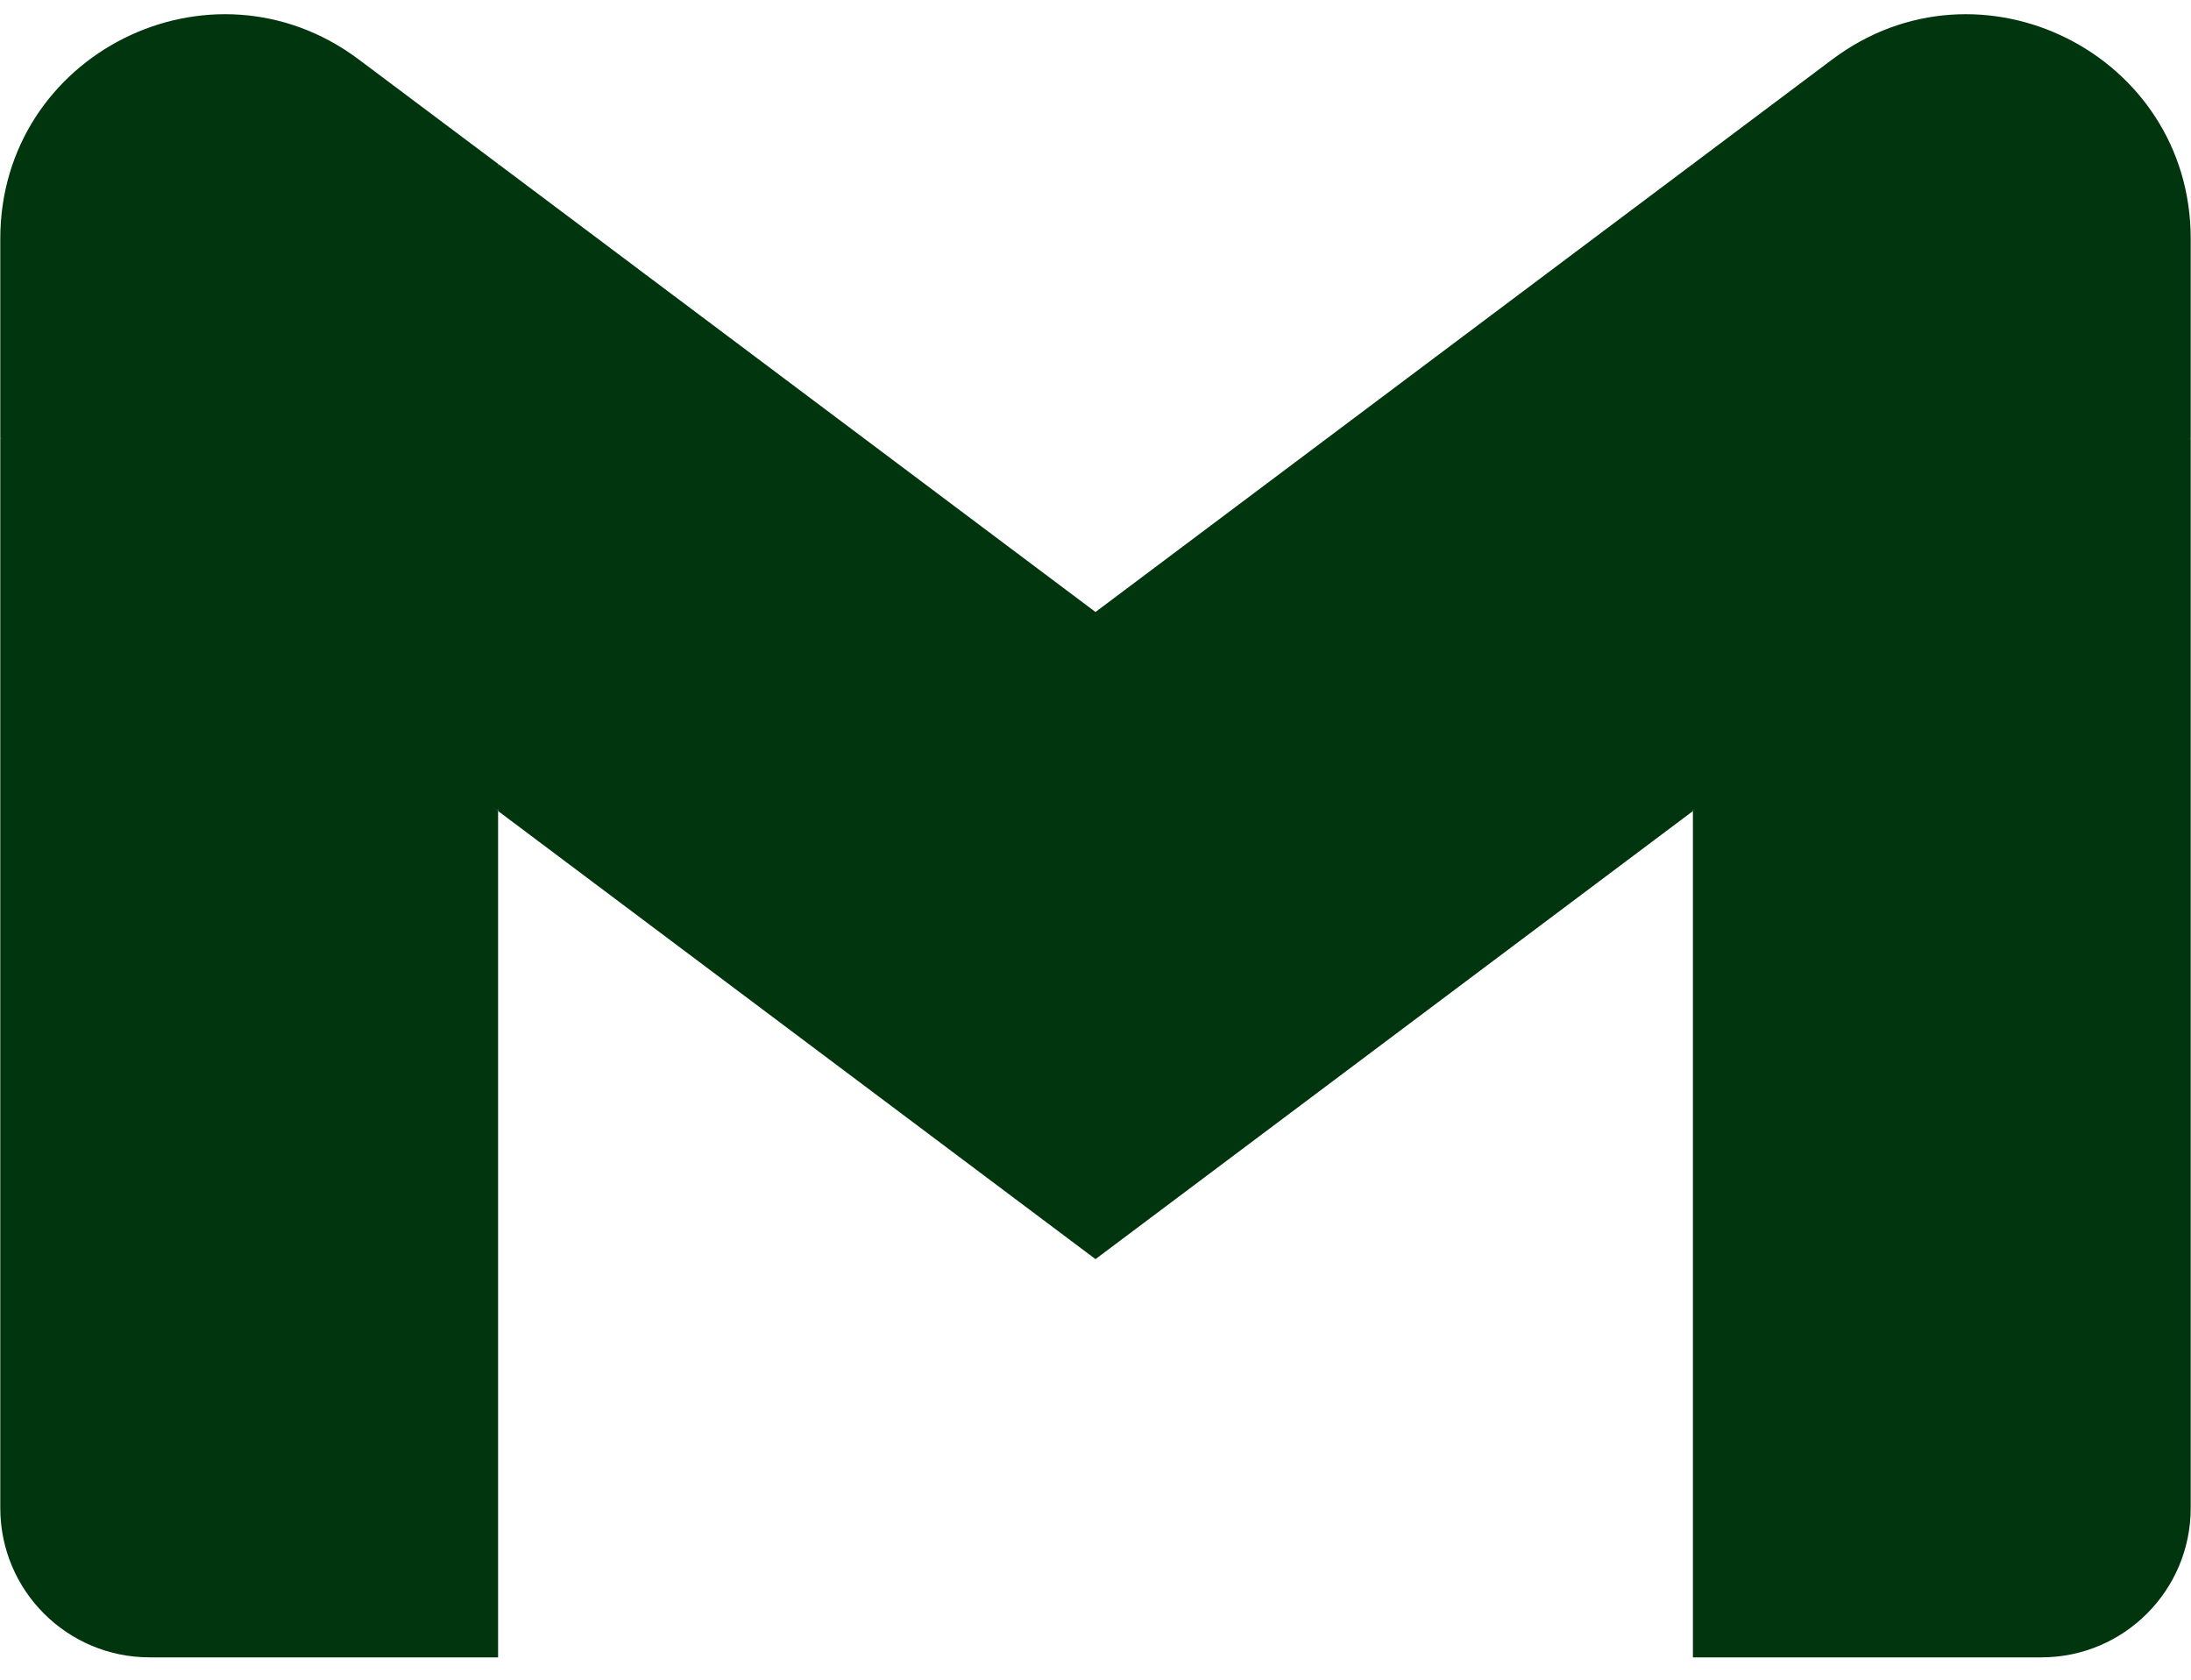 <svg width="30" height="23" viewBox="0 0 30 23" fill="none" xmlns="http://www.w3.org/2000/svg">
<g clip-path="url(#clip0_6966_121)">
<path d="M6.82 22.694V11.106L3.227 7.819L0.004 5.994V20.649C0.004 21.781 0.921 22.694 2.049 22.694H6.82Z" fill="#00350E"/>
<path d="M23.18 22.694H27.951C29.082 22.694 29.996 21.777 29.996 20.649V5.994L26.346 8.084L23.18 11.106V22.694Z" fill="#00350E"/>
<path d="M6.821 11.106L6.332 6.579L6.821 2.245L15 8.38L23.18 2.245L23.727 6.345L23.18 11.106L15 17.241L6.821 11.106Z" fill="#00350E"/>
<path d="M23.18 2.245V11.106L29.996 5.994V3.268C29.996 0.739 27.109 -0.703 25.088 0.814L23.18 2.245Z" fill="#00350E"/>
<path d="M0.004 5.994L3.139 8.346L6.821 11.106V2.245L4.912 0.814C2.887 -0.703 0.004 0.739 0.004 3.268V5.994Z" fill="#00350E"/>
</g>
<defs>
<clipPath id="clip0_6966_121">
<rect width="30" height="22.611" fill="white" transform="translate(0 0.195)"/>
</clipPath>
</defs>
</svg>
